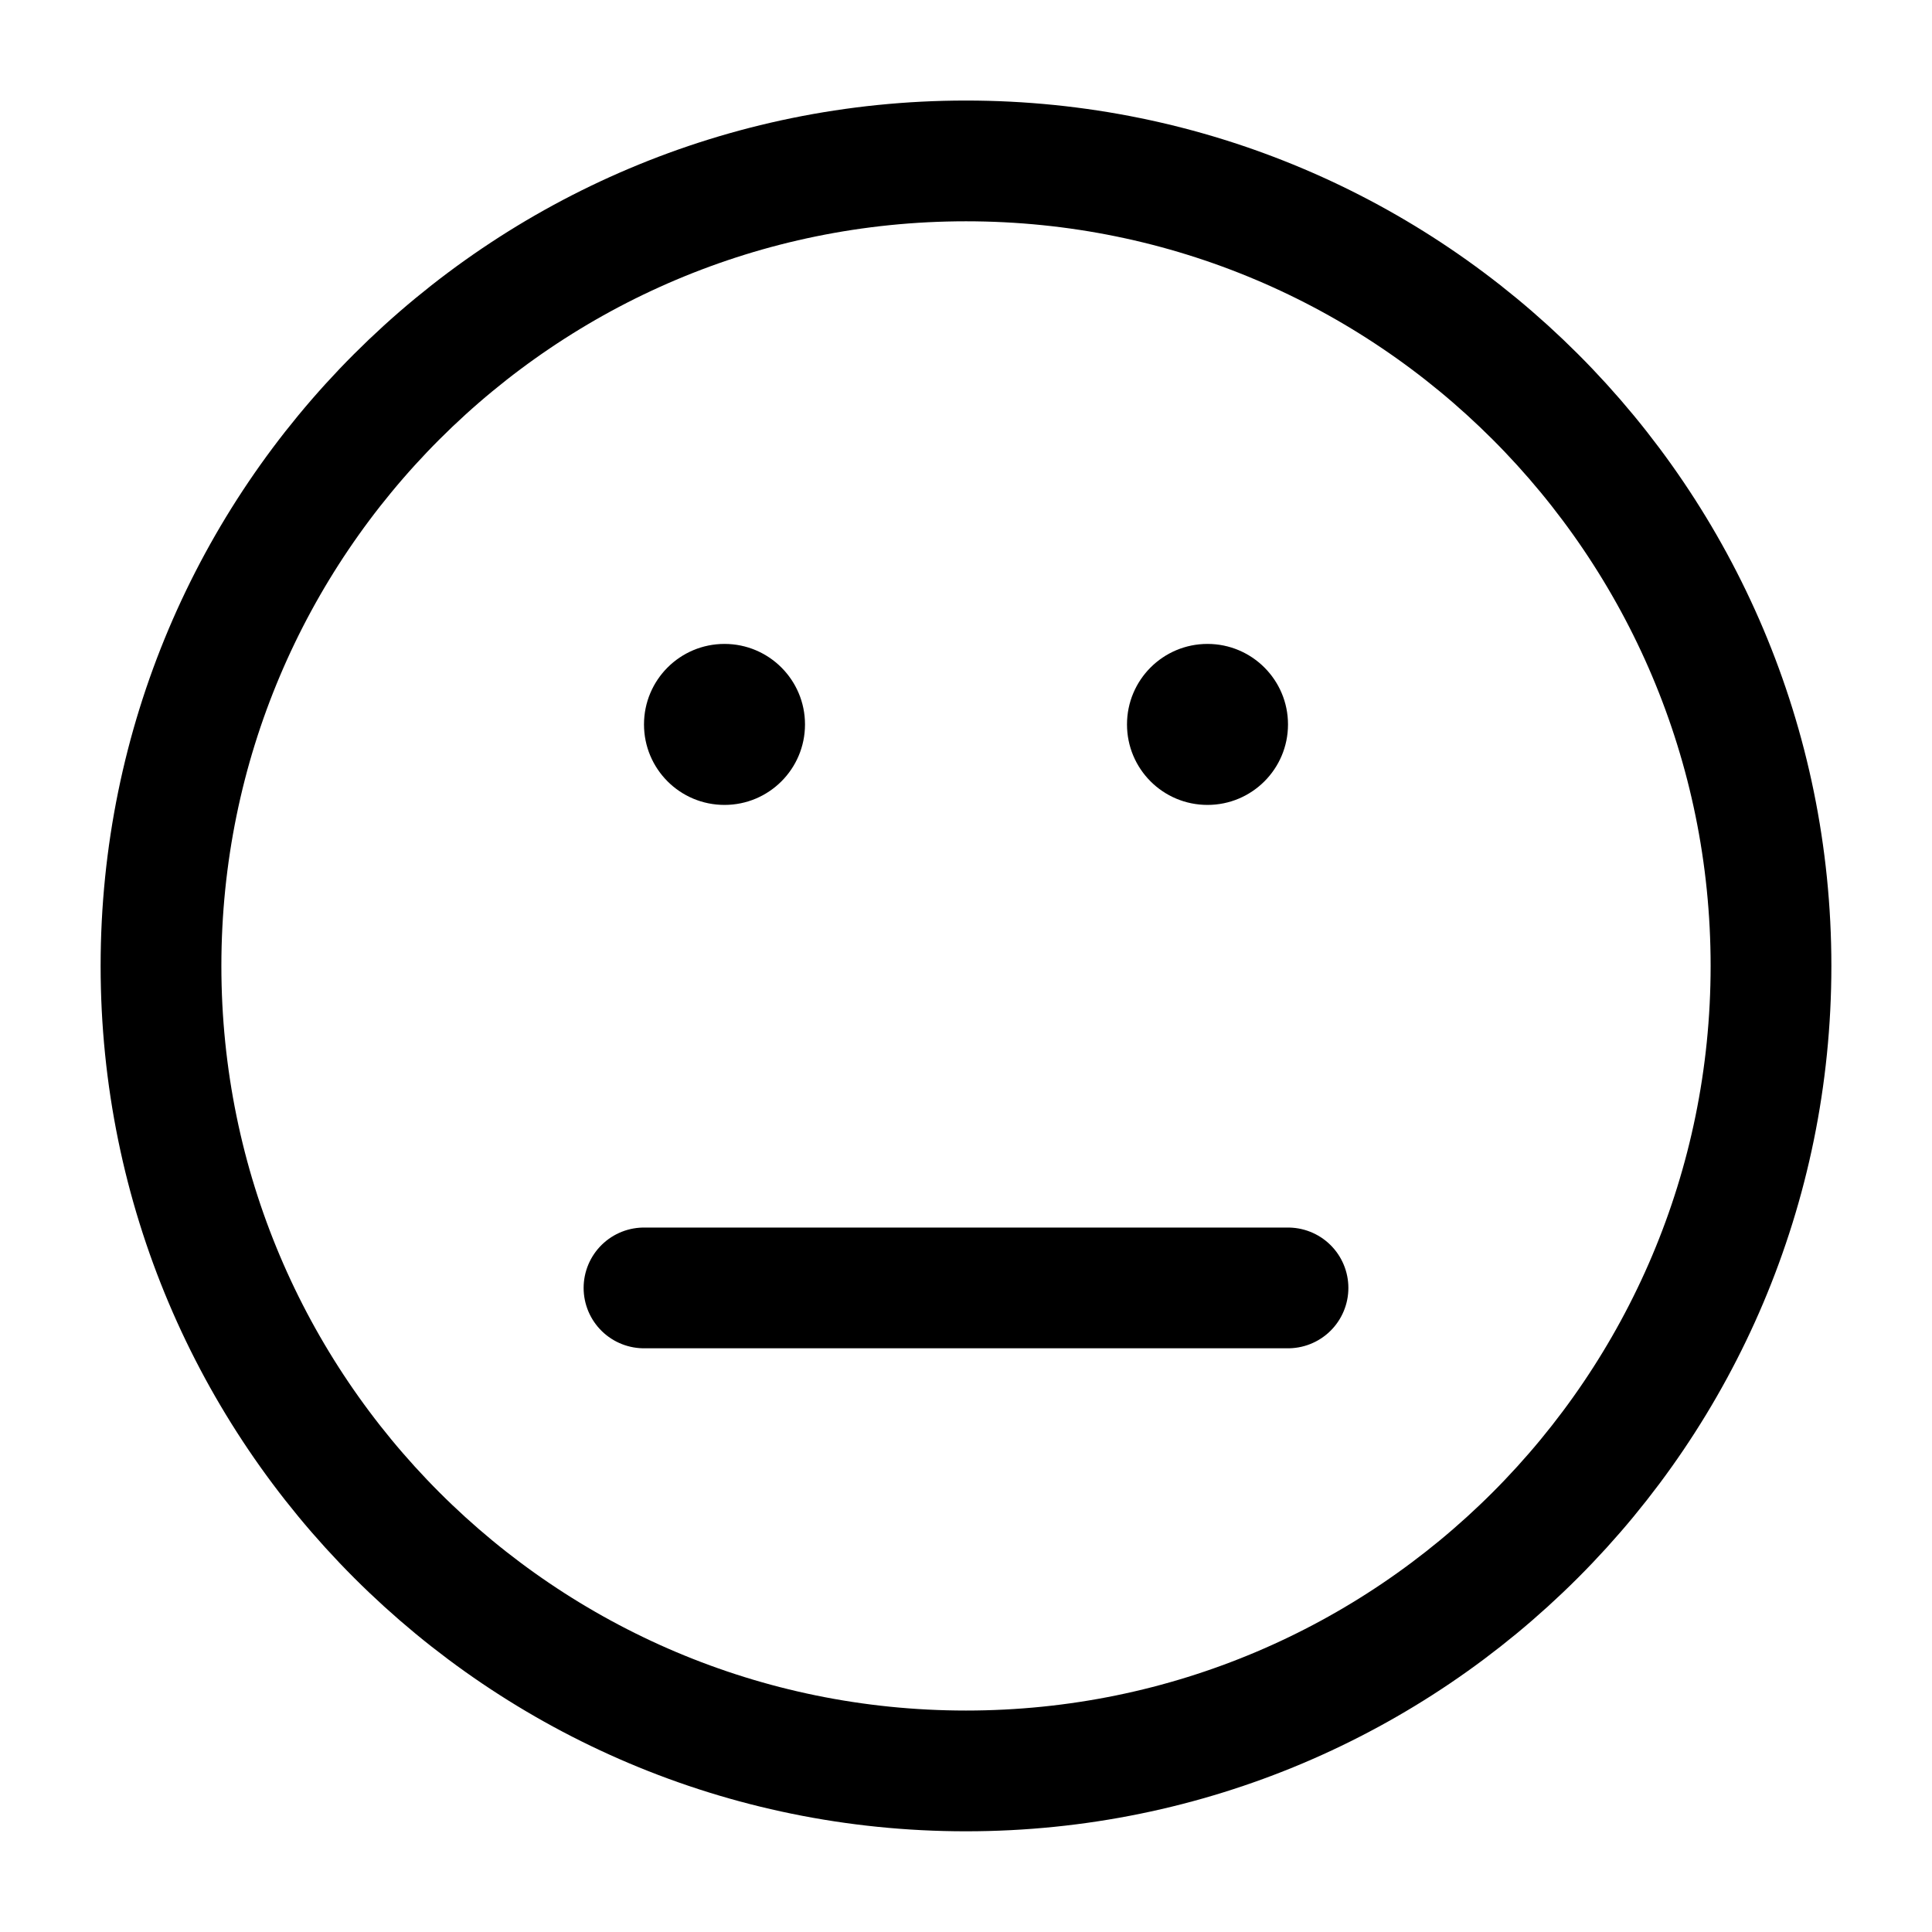 <svg width="24" height="24" viewBox="0 0 24 24" fill="none" xmlns="http://www.w3.org/2000/svg">
<path d="M10 8.999C10 9.552 9.552 9.999 9 9.999C8.447 9.999 8 9.552 8 8.999C8 8.447 8.447 7.999 9 7.999C9.552 7.999 10 8.447 10 8.999Z" fill="black"/>
<path d="M16 8.999C16 9.552 15.552 9.999 15 9.999C14.447 9.999 14 9.552 14 8.999C14 8.447 14.447 7.999 15 7.999C15.552 7.999 16 8.447 16 8.999Z" fill="black"/>
<path d="M8 15.999H16M22 11.999C22 17.522 17.523 21.999 12 21.999C6.477 21.999 2 17.522 2 11.999C2 6.476 6.477 1.999 12 1.999C17.523 1.999 22 6.476 22 11.999Z" stroke="black" stroke-width="1.5" stroke-linecap="round"/>
</svg>
